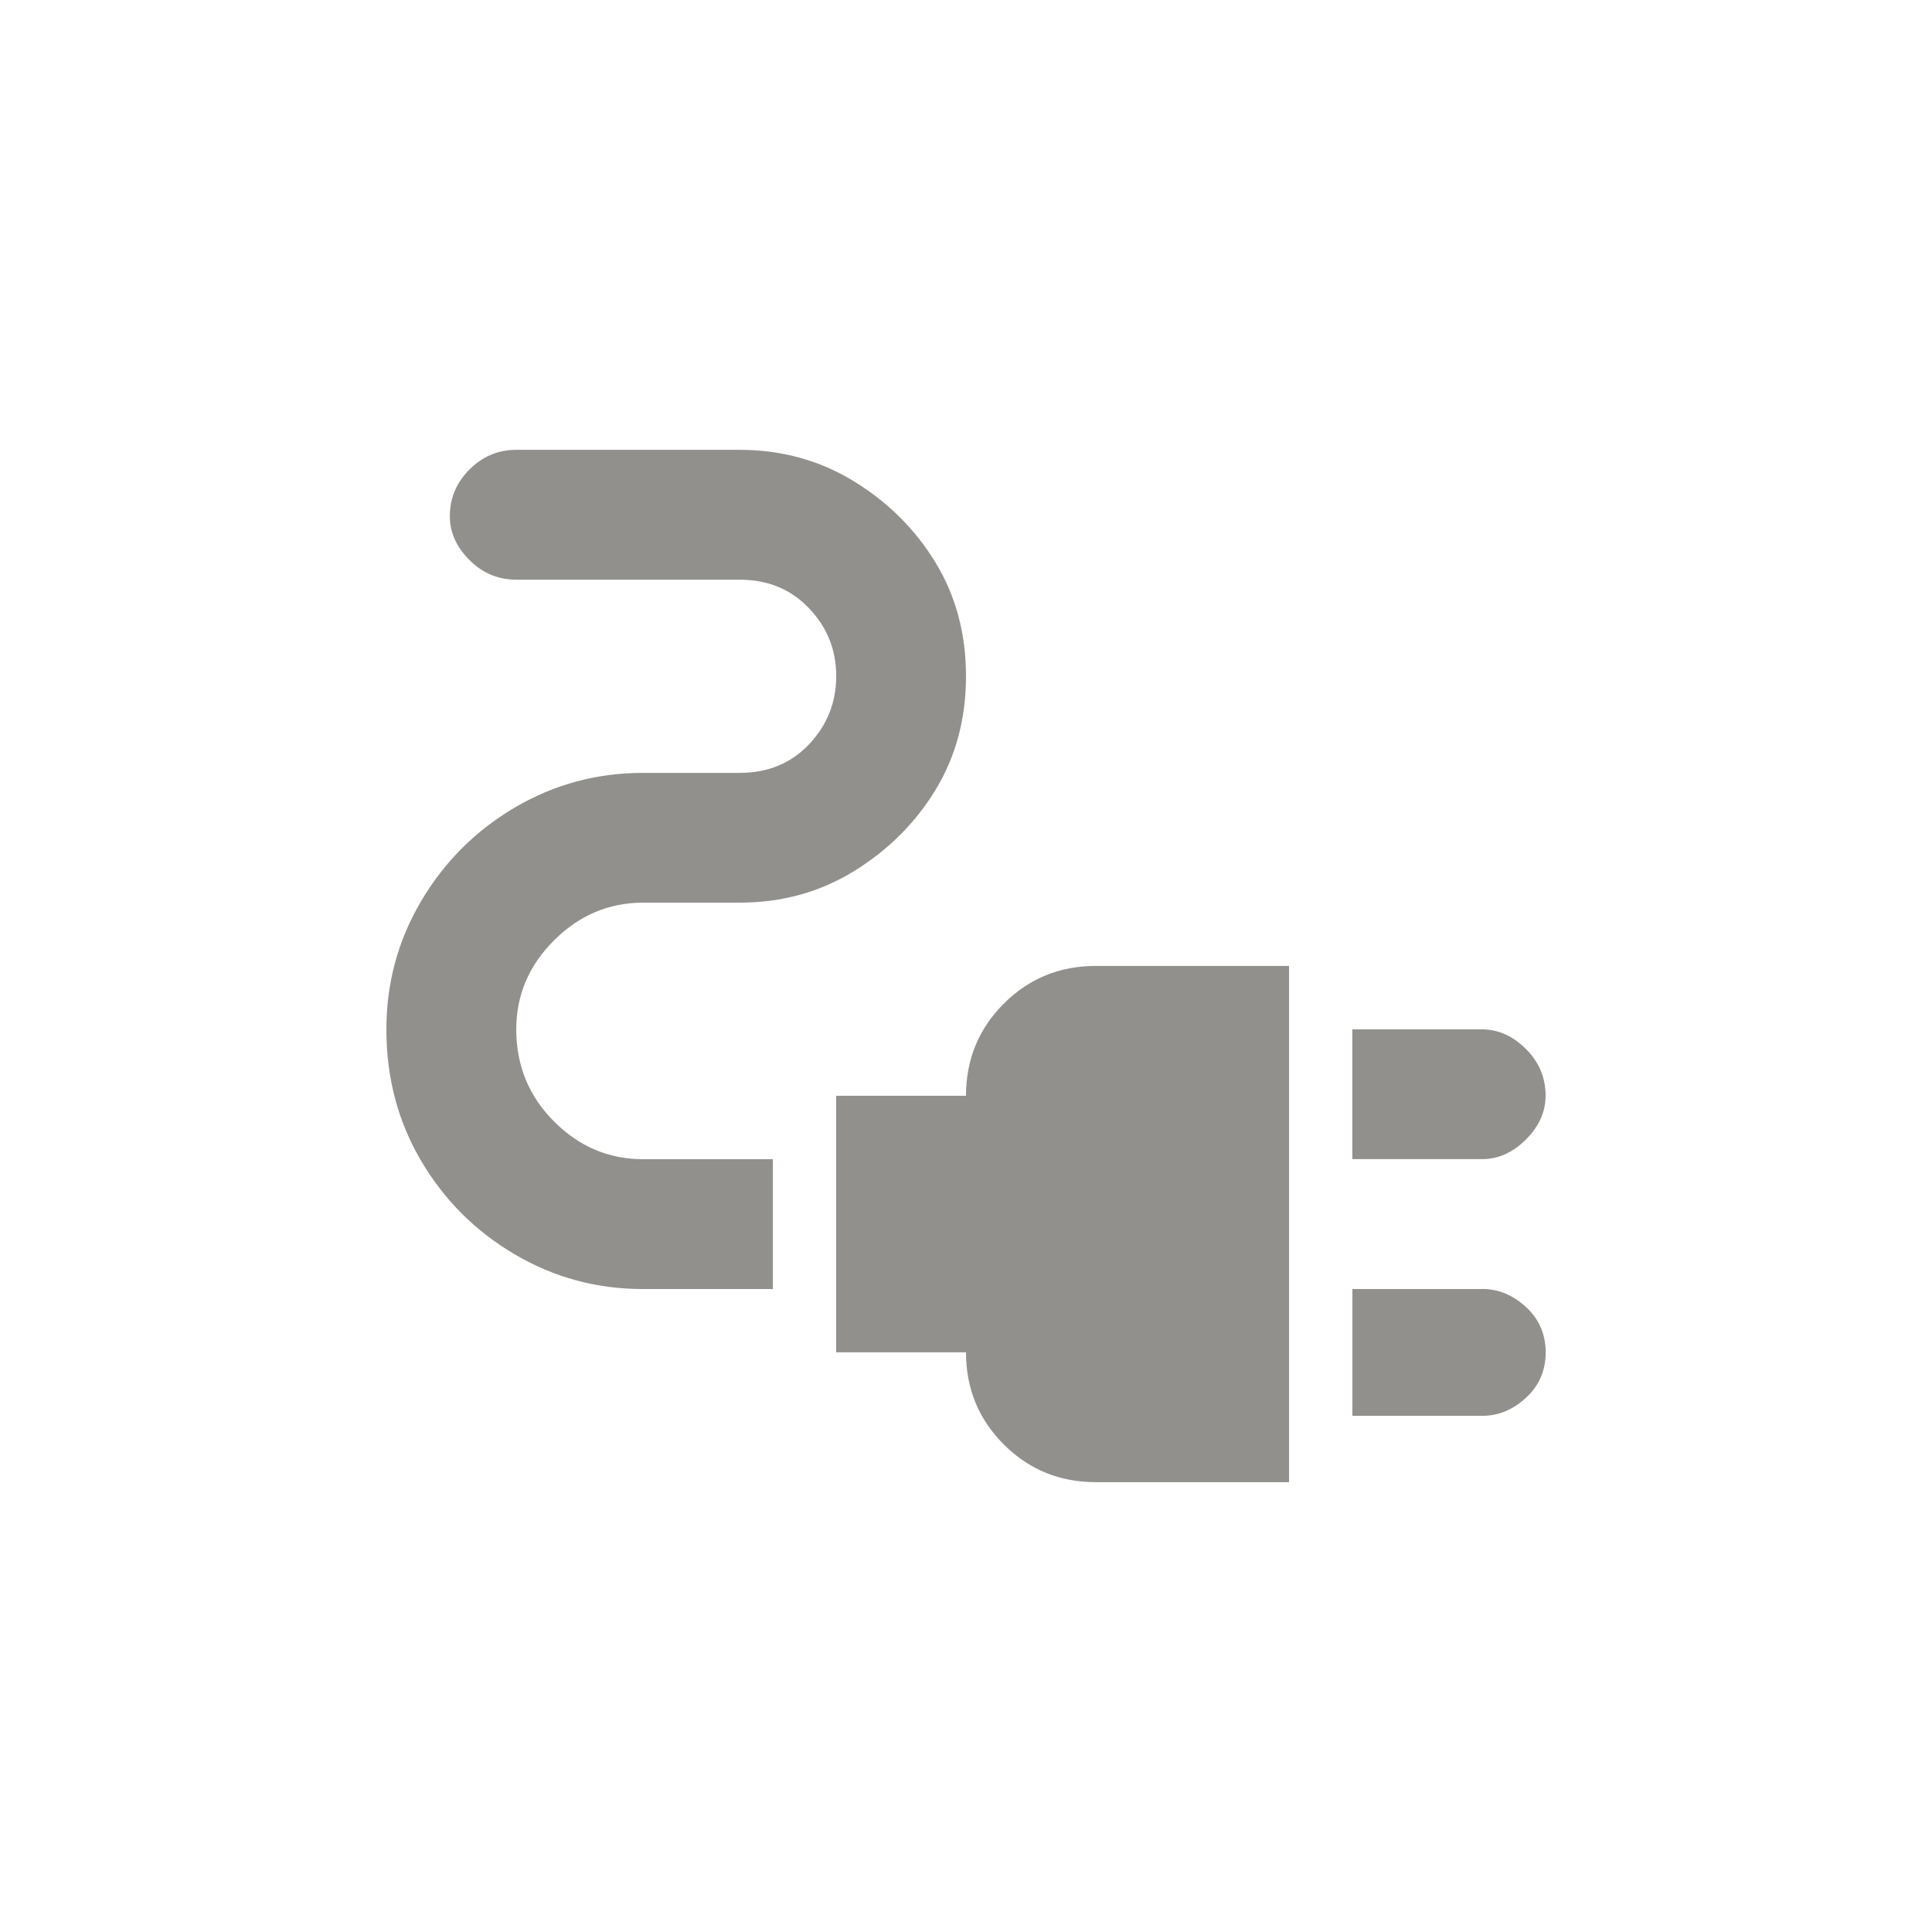 <!-- Generated by IcoMoon.io -->
<svg version="1.1" xmlns="http://www.w3.org/2000/svg" width="24" height="24" viewBox="0 0 24 24">
<title>electrical_services</title>
<path fill="#91908d" d="M19.2 13.612q0-0.338-0.244-0.581t-0.544-0.244h-1.613v1.612h1.613q0.3 0 0.544-0.244t0.244-0.544zM18.413 16.013h-1.613v1.575h1.613q0.3 0 0.544-0.225t0.244-0.563-0.244-0.563-0.544-0.225zM12 13.612h-1.613v3.187h1.613q0 0.675 0.469 1.144t1.144 0.469h2.4v-6.413h-2.4q-0.675 0-1.144 0.469t-0.469 1.144zM6.413 12.788q0-0.638 0.469-1.106t1.106-0.469h1.2q0.788 0 1.425-0.394t1.012-1.013 0.375-1.406-0.375-1.406-1.012-1.012-1.425-0.394h-2.775q-0.337 0-0.581 0.244t-0.244 0.581q0 0.3 0.244 0.544t0.581 0.244h2.775q0.525 0 0.863 0.356t0.337 0.844-0.337 0.844-0.863 0.356h-1.2q-0.863 0-1.594 0.431t-1.163 1.163-0.431 1.594q0 0.9 0.431 1.631t1.163 1.162 1.594 0.431h1.613v-1.613h-1.613q-0.638 0-1.106-0.469t-0.469-1.144z"></path>
</svg>
